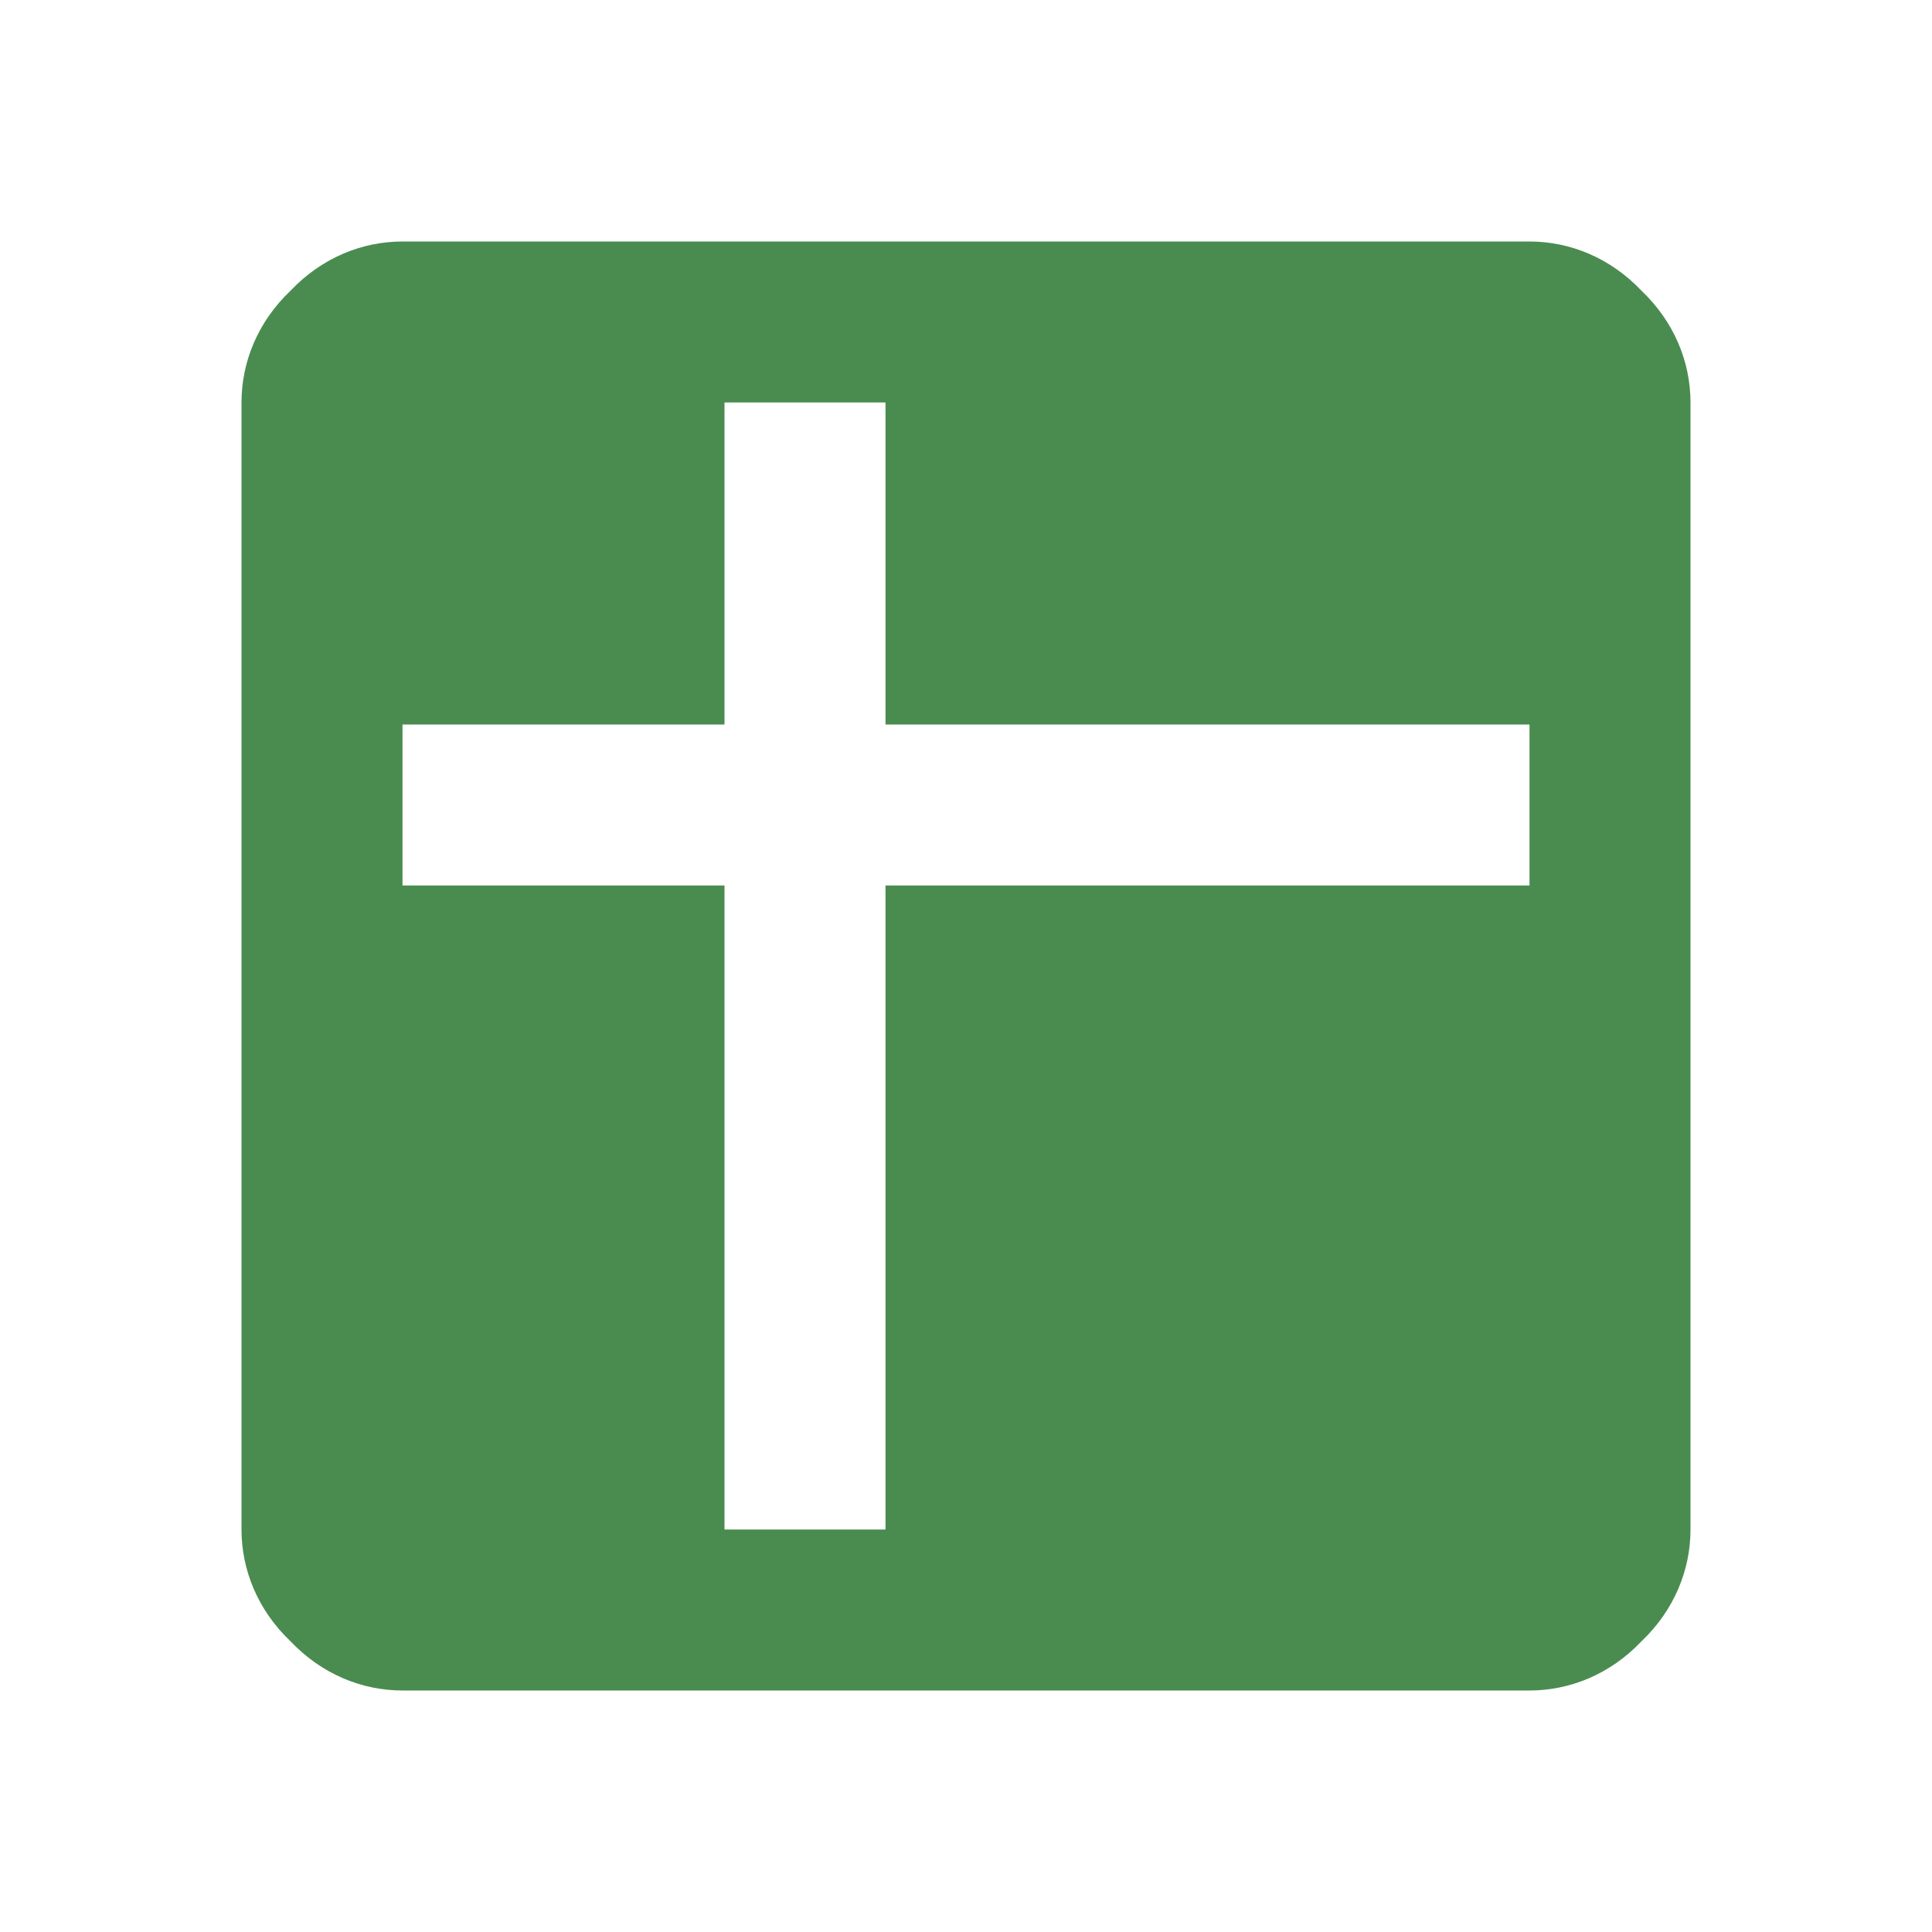 <svg width="24" height="24" viewBox="0 0 24 24" fill="none" xmlns="http://www.w3.org/2000/svg">
<path d="M19 11V9H11V5H9V9H5V11H9V19H11V11H19ZM19 3C19.5 3 20 3.2 20.39 3.61C20.8 4 21 4.5 21 5V19C21 19.5 20.8 20 20.39 20.39C20 20.8 19.5 21 19 21H5C4.5 21 4 20.8 3.61 20.39C3.2 20 3 19.5 3 19V5C3 4.5 3.2 4 3.61 3.61C4 3.2 4.5 3 5 3H19Z" fill="#4A8C50"/>
</svg>
